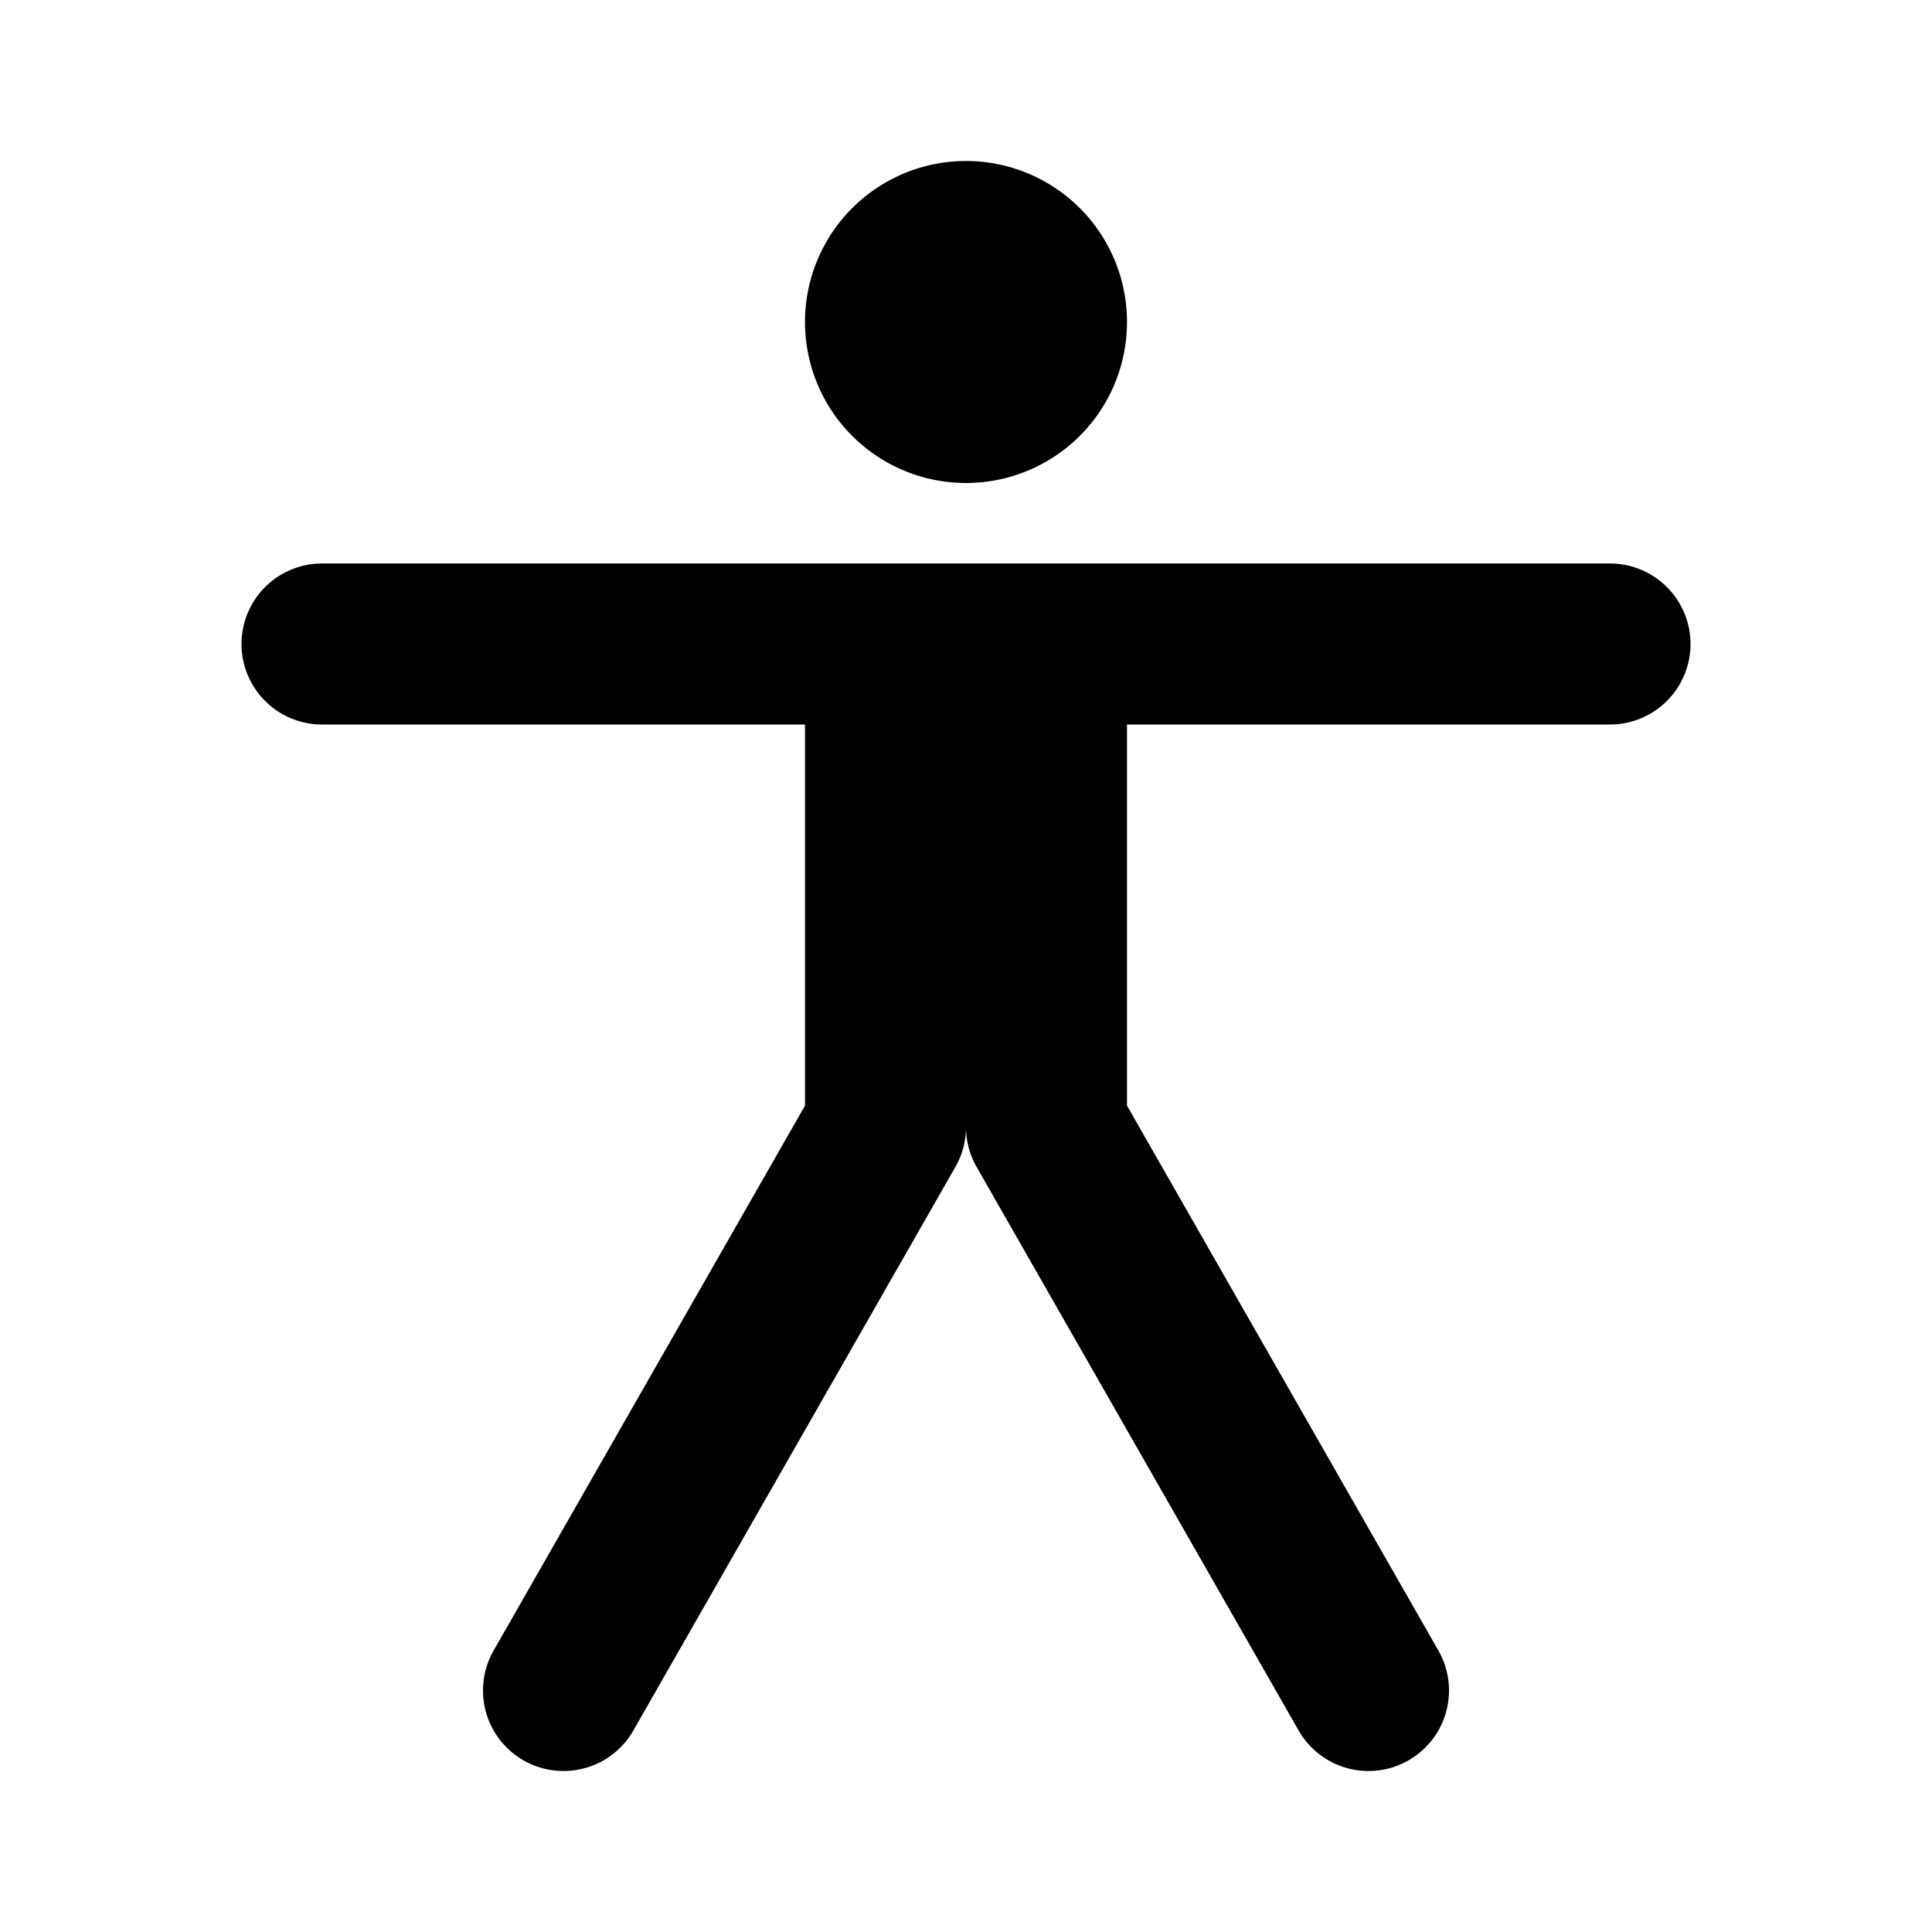 <svg xmlns="http://www.w3.org/2000/svg" viewBox="0 0 24 24" height="1em" width="1em">
  <path fill="none" stroke="#000" stroke-linecap="round" stroke-linejoin="round" stroke-width="2" d="M4 8h7v6l-4 7M20 8h-7v6l4 7M12 5a1 1 0 1 0 0-2 1 1 0 0 0 0 2Zm-1 3h2v5h-2V8Z"/>
</svg>
